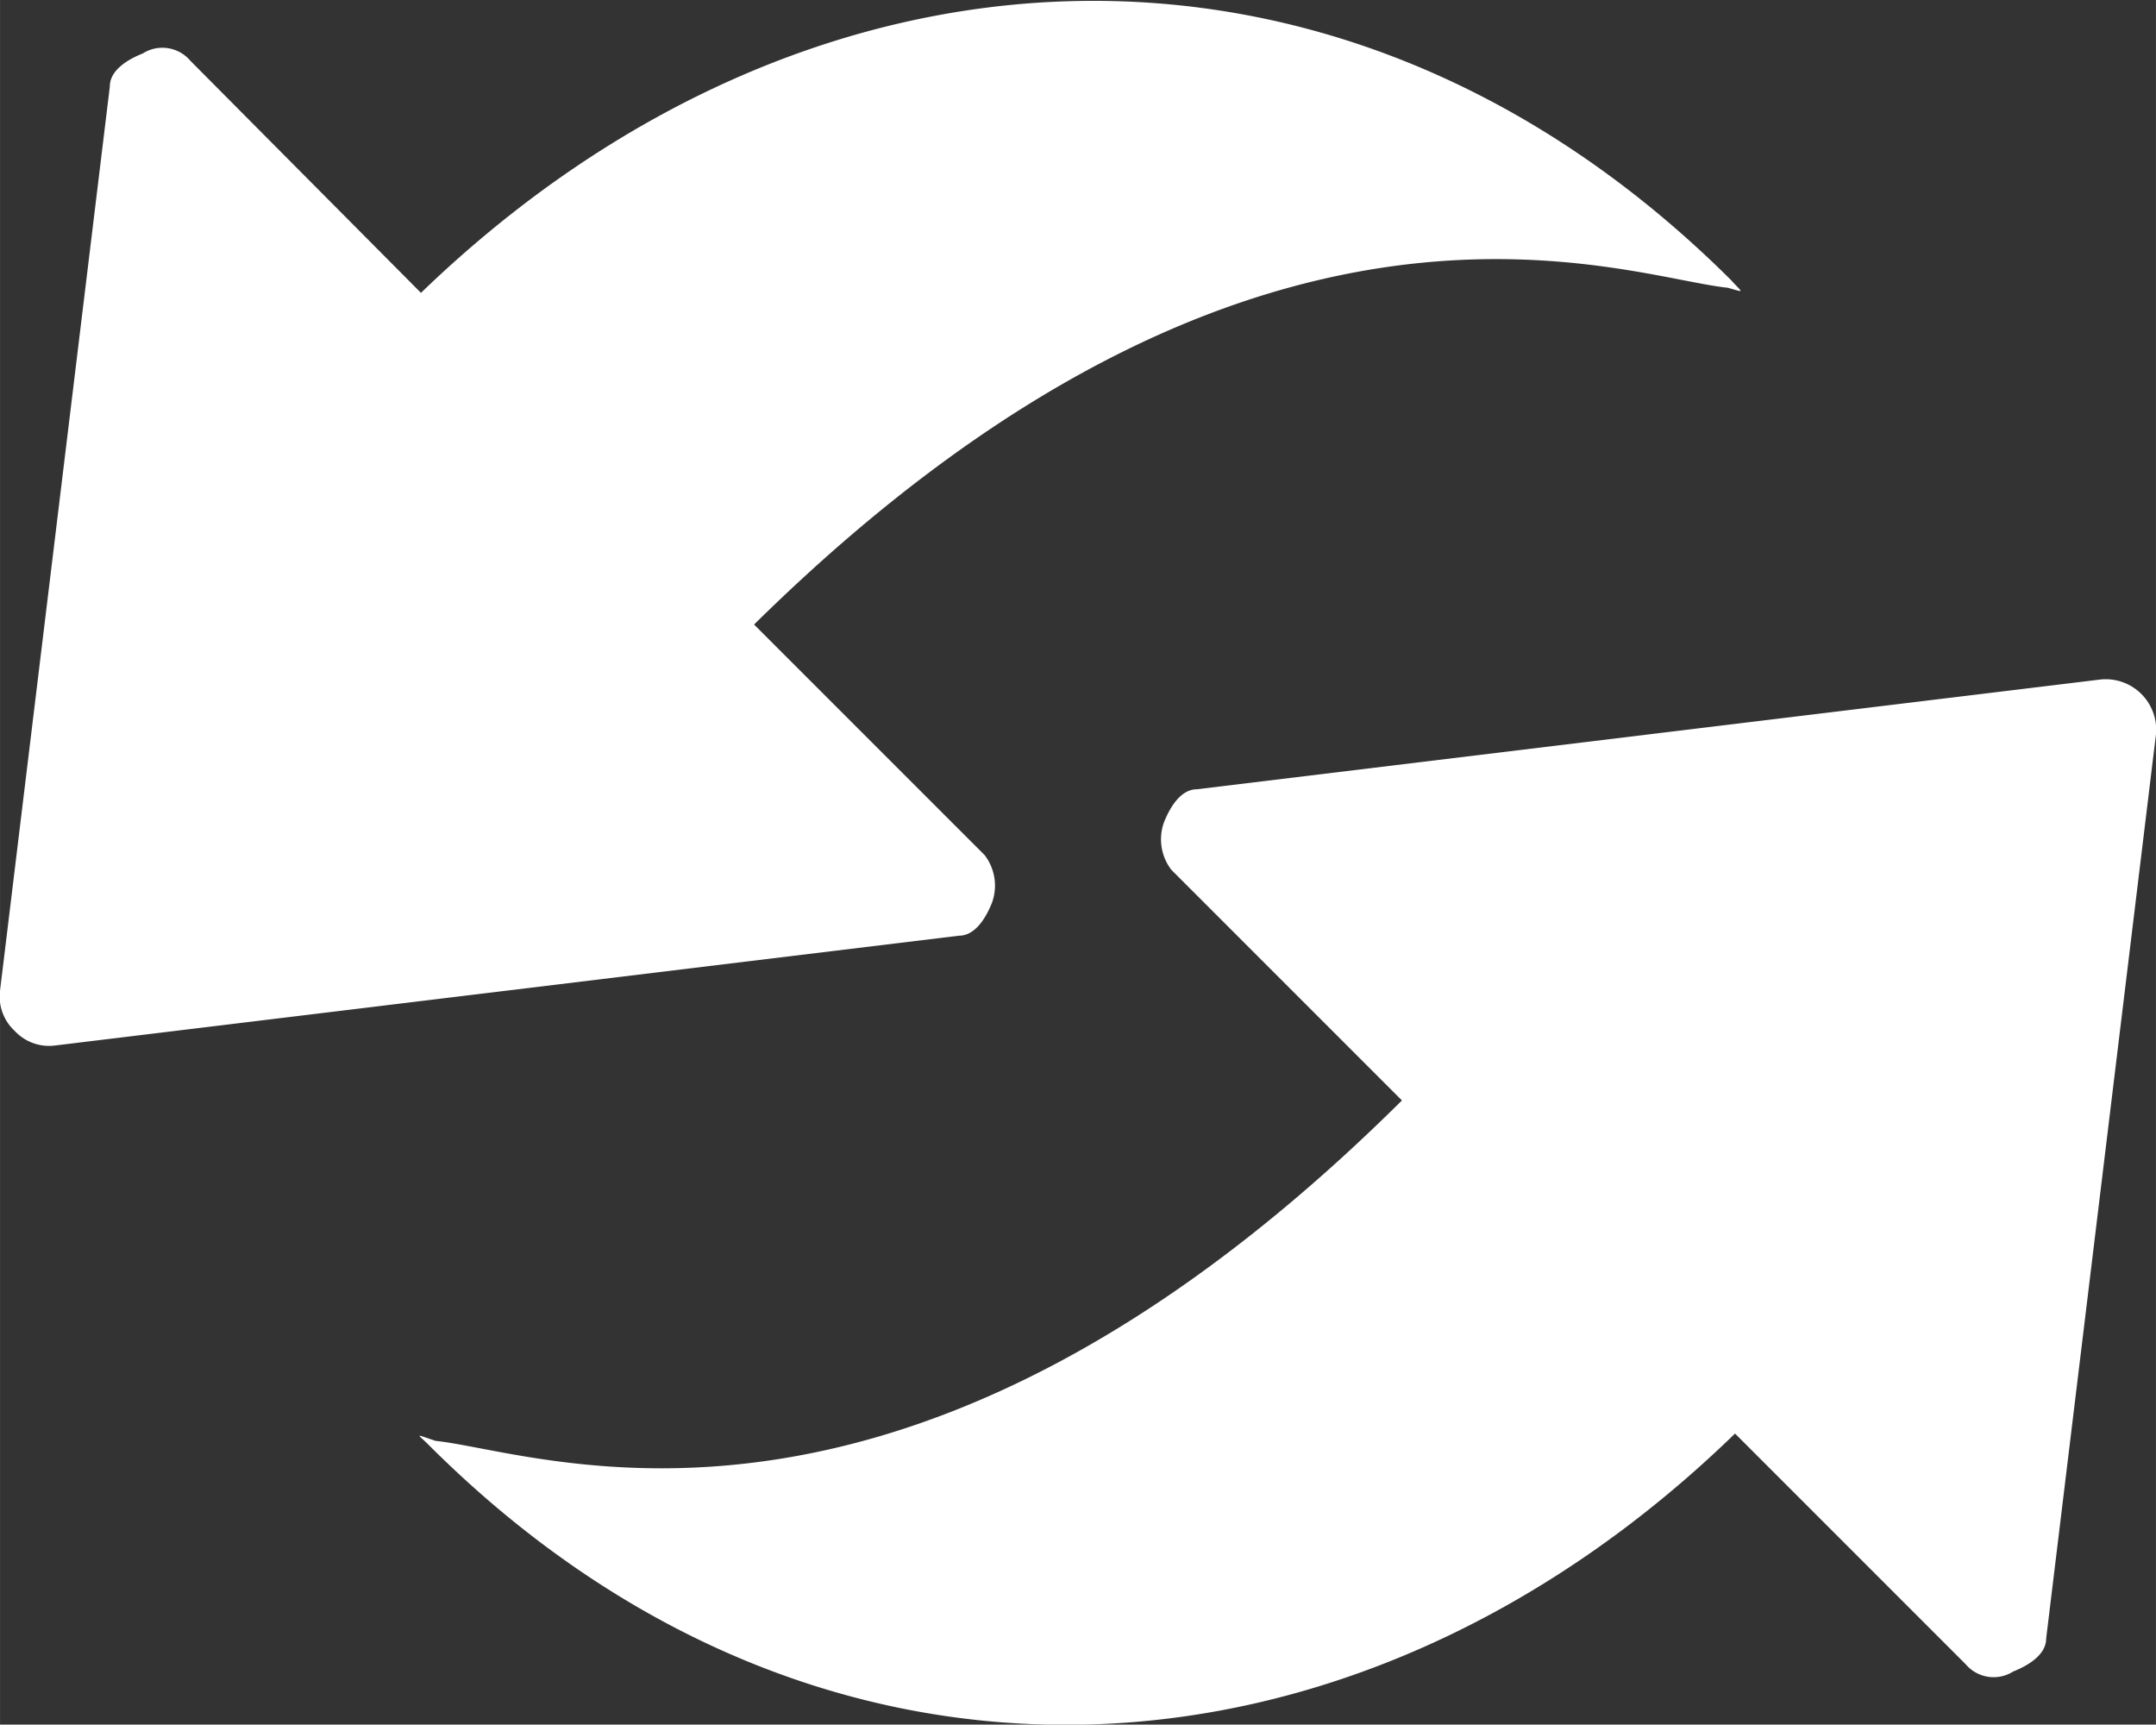 <svg xmlns="http://www.w3.org/2000/svg" width="20.78mm" height="16.62mm" viewBox="0 0 58.9 47.11"><rect x="0" y="0" width="58.9" height="47.11" fill="#333333" stroke="none"/><defs><style>.cls-1{fill:#fff;}</style></defs><title>sin over</title><g id="Capa_2" data-name="Capa 2"><g id="Capa_1-2" data-name="Capa 1"><path class="cls-1" d="M47.3,7.66C36.6-3,22-2.14,11.5,8L5.2,1.66a1,1,0,0,0-1.3-.2c-.5.2-.9.5-.9.9L0,27.06a1.28,1.28,0,0,0,.4,1.1,1.28,1.28,0,0,0,1.1.4l24.7-3c.4,0,.7-.4.9-.9a1.37,1.37,0,0,0-.2-1.3l-6.3-6.3c13.7-13.5,23.7-9.5,26.6-9.2C47.7,8,47.6,8,47.3,7.66Z"/><path class="cls-1" d="M11.7,39.46c10.7,10.7,25.3,9.8,35.7-.3l6.3,6.3a1,1,0,0,0,1.3.2c.5-.2.9-.5.9-.9l3-24.7a1.38,1.38,0,0,0-1.5-1.5l-24.7,3c-.4,0-.7.4-.9.9a1.37,1.37,0,0,0,.2,1.3l6.3,6.3c-13.6,13.5-23.5,9.6-26.4,9.3C11.3,39.16,11.4,39.16,11.7,39.46Z"/></g></g></svg>